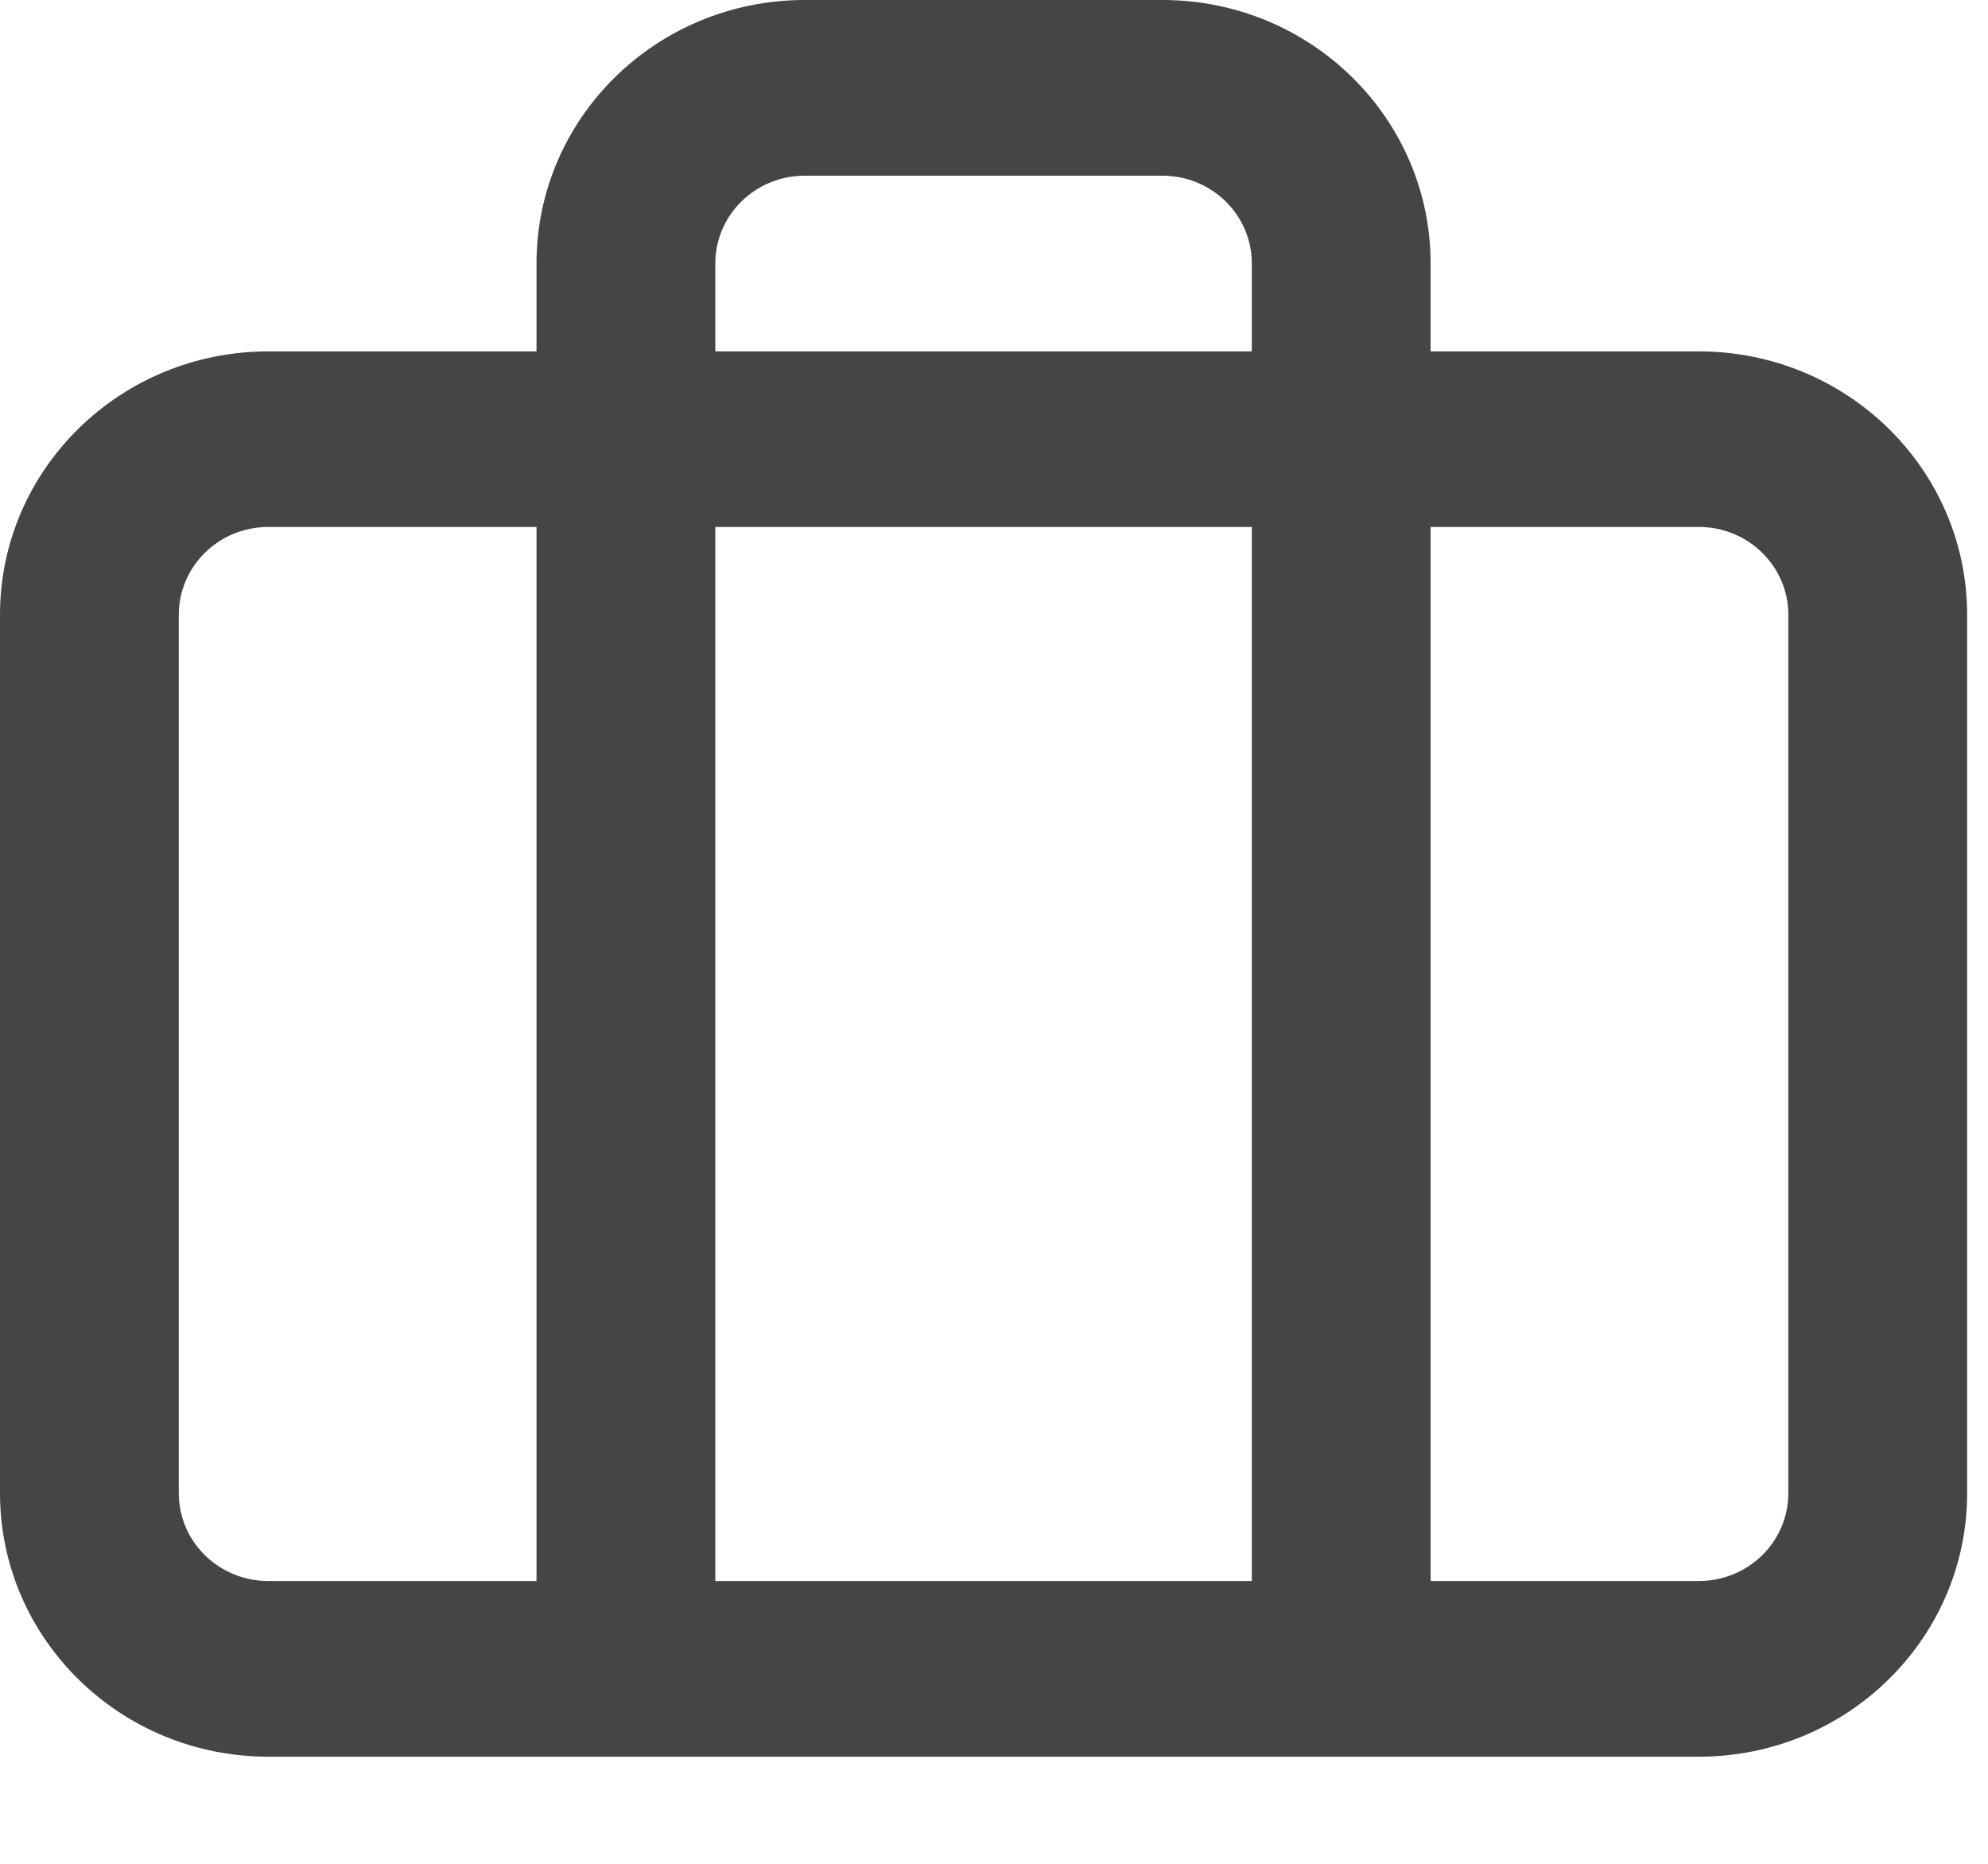 <?xml version="1.0" encoding="UTF-8"?>
<svg width="16px" height="15px" viewBox="0 0 16 15" version="1.1" xmlns="http://www.w3.org/2000/svg" xmlns:xlink="http://www.w3.org/1999/xlink">
    <!-- Generator: Sketch 49.3 (51167) - http://www.bohemiancoding.com/sketch -->
    <title>briefcase</title>
    <desc>Created with Sketch.</desc>
    <defs>
        <path d="M4.318,2.828 L4.318,2.121 C4.318,0.949 5.284,0 6.477,0 L9.355,0 C10.548,0 11.514,0.949 11.514,2.121 L11.514,2.828 L13.673,2.828 C14.865,2.828 15.832,3.777 15.832,4.948 L15.832,12.017 C15.832,13.188 14.865,14.138 13.673,14.138 L2.159,14.138 C0.967,14.138 1.59791003e-16,13.188 0,12.017 L0,4.948 C-1.59791003e-16,3.777 0.967,2.828 2.159,2.828 L4.318,2.828 Z M5.757,2.828 L10.075,2.828 L10.075,2.121 C10.075,1.73 9.753,1.414 9.355,1.414 L6.477,1.414 C6.079,1.414 5.757,1.73 5.757,2.121 L5.757,2.828 Z M4.318,4.241 L2.159,4.241 C1.761,4.241 1.439,4.558 1.439,4.948 L1.439,12.017 C1.439,12.408 1.761,12.724 2.159,12.724 L4.318,12.724 L4.318,4.241 Z M5.757,4.241 L5.757,12.724 L10.075,12.724 L10.075,4.241 L5.757,4.241 Z M11.514,4.241 L11.514,12.724 L13.673,12.724 C14.071,12.724 14.393,12.408 14.393,12.017 L14.393,4.948 C14.393,4.558 14.071,4.241 13.673,4.241 L11.514,4.241 Z" id="path-1"></path>
    </defs>
    <g id="Page-1" stroke="none" stroke-width="1" fill="none" fill-rule="evenodd">
        <g id="Employer-My-Profile" transform="translate(-478, -24)">
            <g id="Main-Nav-/-Candidates" transform="translate(0, -3)">
                <g id="My-Jobs" transform="translate(464, 27)">
                    <g id="briefcase" transform="translate(14, 0)">
                        <mask id="mask-2" fill="white">
                            <use xlink:href="#path-1"></use>
                        </mask>
                        <use id="Combined-Shape" fill="#454545" fill-rule="nonzero" xlink:href="#path-1"></use>
                    </g>
                </g>
            </g>
        </g>
    </g>
</svg>